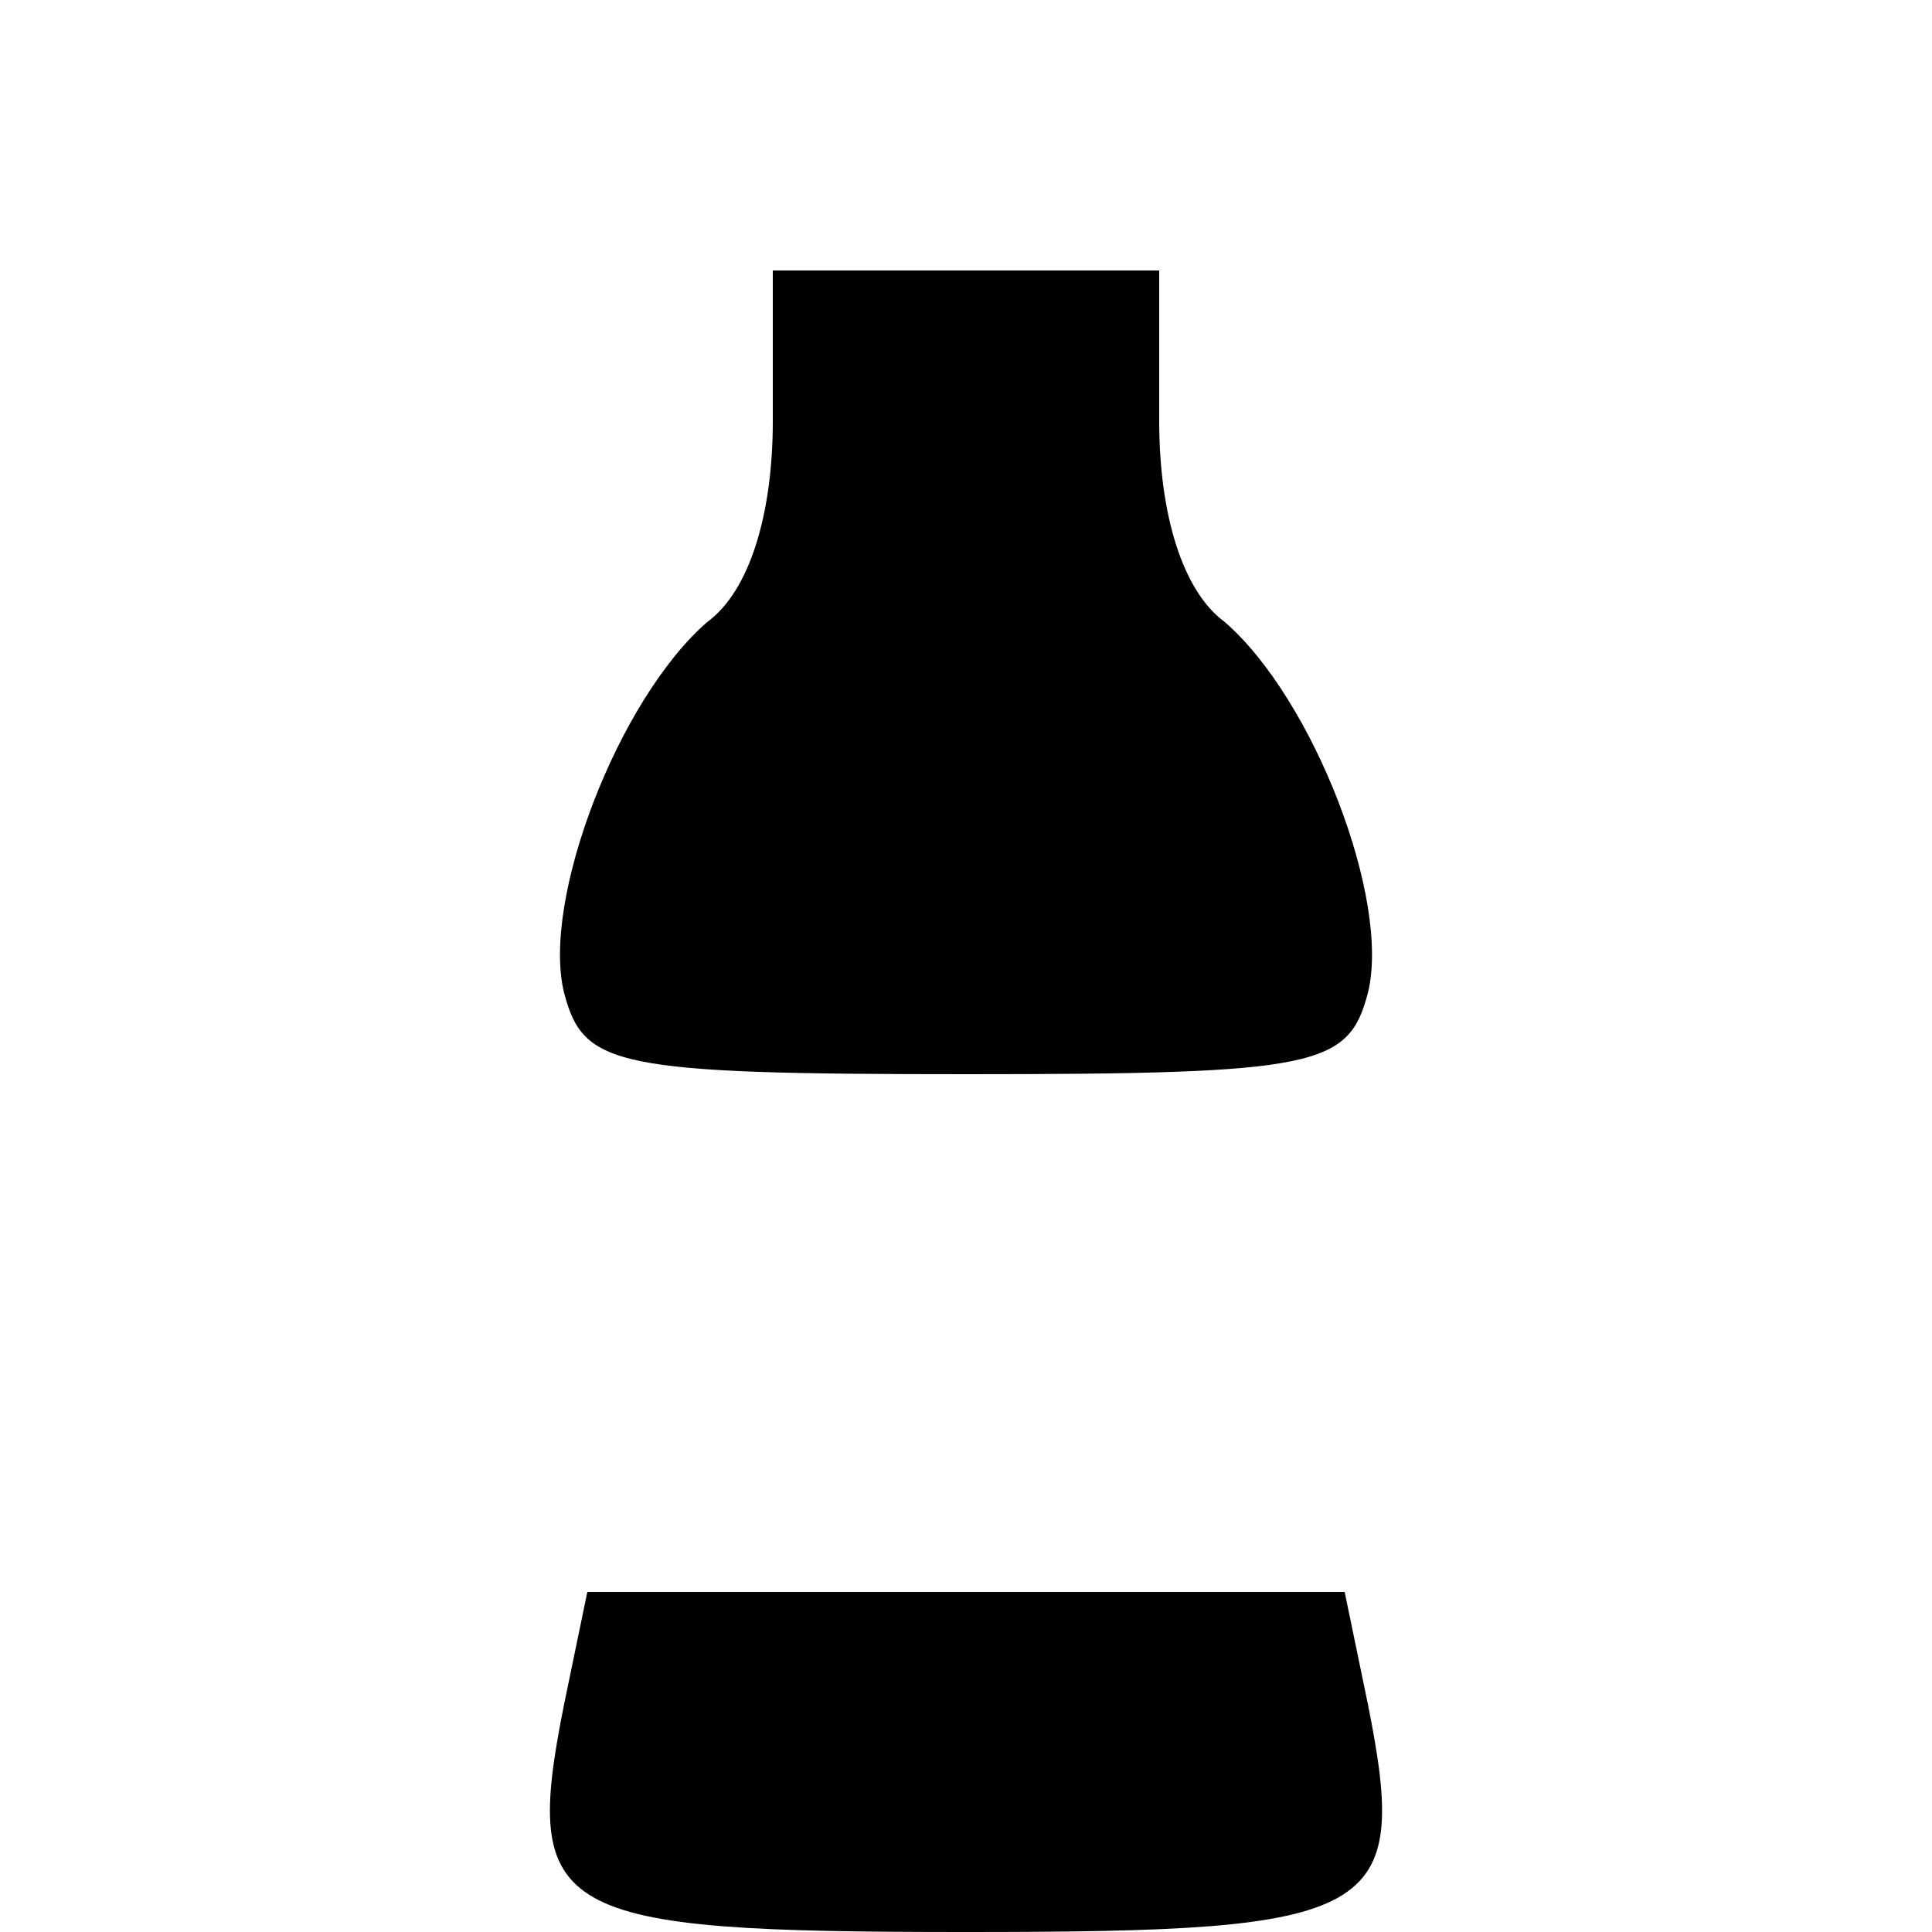<?xml version="1.0" standalone="no"?>
<!DOCTYPE svg PUBLIC "-//W3C//DTD SVG 20010904//EN"
 "http://www.w3.org/TR/2001/REC-SVG-20010904/DTD/svg10.dtd">
<svg version="1.0" xmlns="http://www.w3.org/2000/svg"
 width="50pt" height="50pt" viewBox="0 0 50 50"
 preserveAspectRatio="xMidYMid meet">
<g transform="translate(0,50) scale(0.1,-0.1)"
fill="#000000" stroke="none">
<path d="M200 391 c0 -24 -6 -44 -17 -52 -23 -20 -43 -72 -37 -96 5 -19 13
-21 104 -21 91 0 99 2 104 21 6 24 -14 76 -37 96 -11 8 -17 28 -17 52 l0 39
-50 0 -50 0 0 -39z"/>
<path d="M146 59 c-11 -55 -3 -59 104 -59 107 0 115 4 104 59 l-6 29 -98 0
-98 0 -6 -29z"/>
</g>
</svg>

